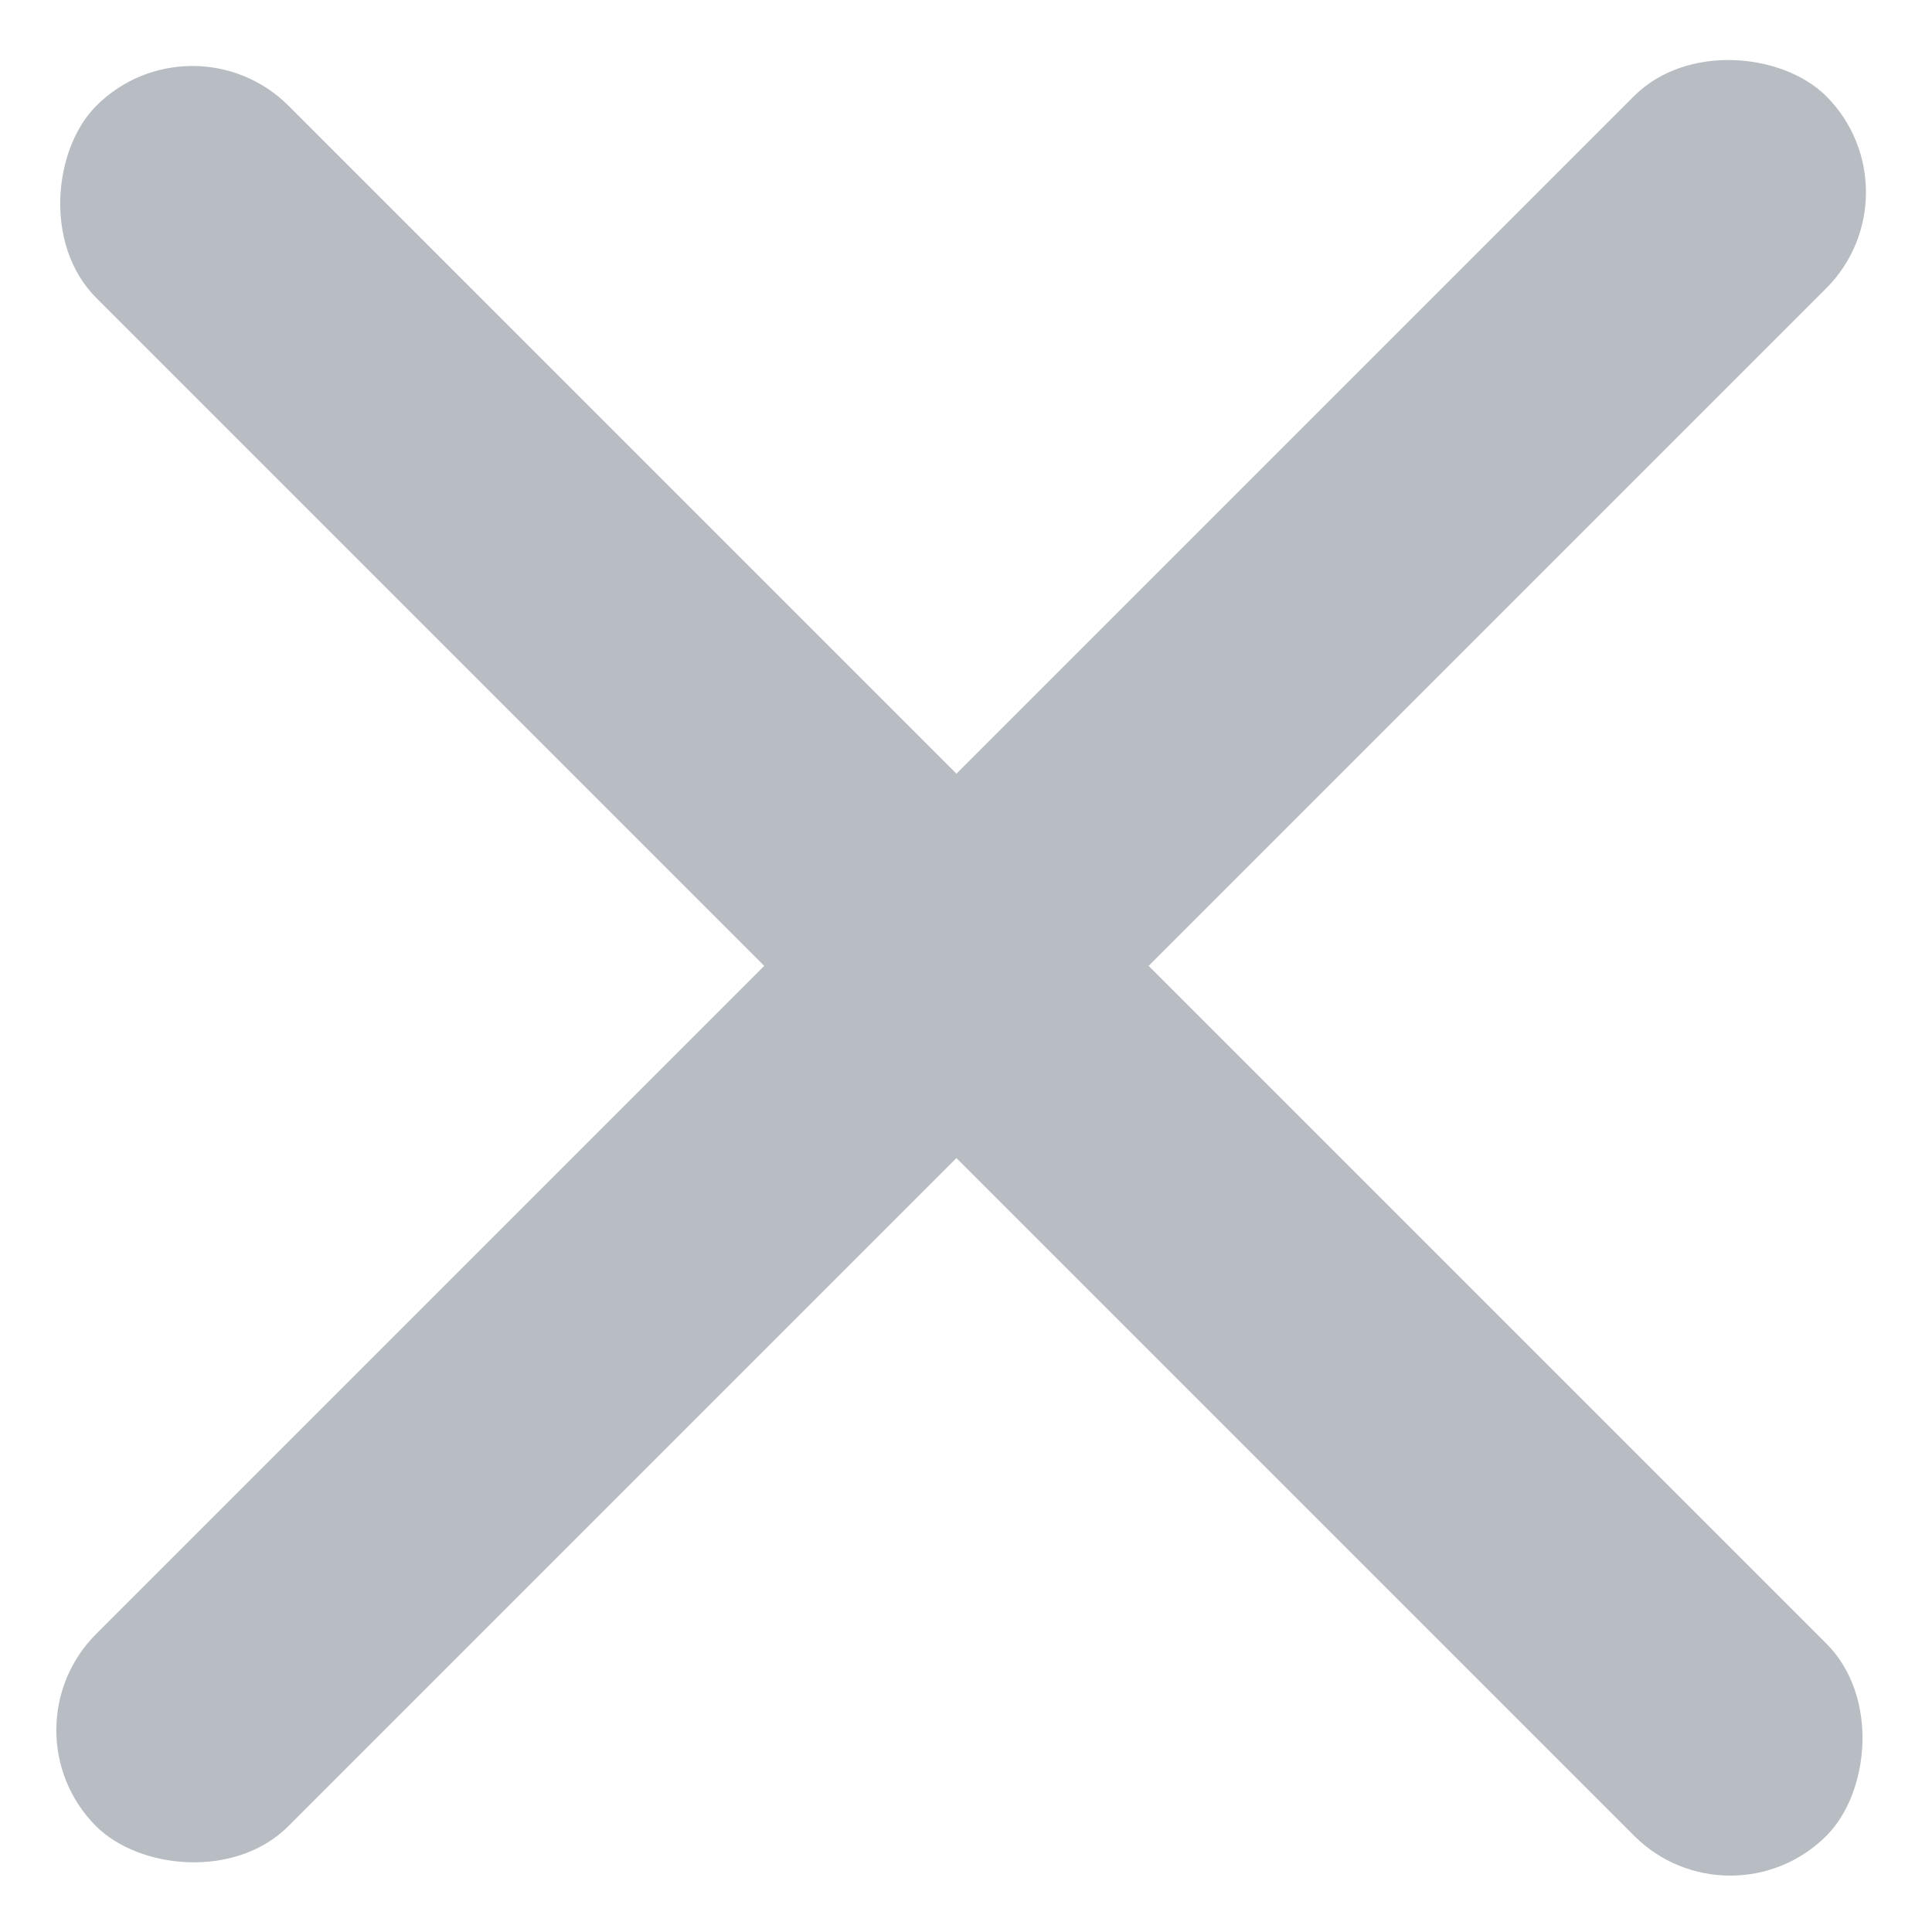<svg width="10" height="10" viewBox="0 0 10 10" fill="none" xmlns="http://www.w3.org/2000/svg">
<rect x="0.996" y="0.05" width="12.664" height="1.407" rx="0.704" transform="rotate(45 0.996 0.05)" fill="#B8BDC3"/>
<rect y="8.955" width="12.664" height="1.407" rx="0.704" transform="rotate(-45 0 8.955)" fill="#B8BDC3"/>
</svg>
